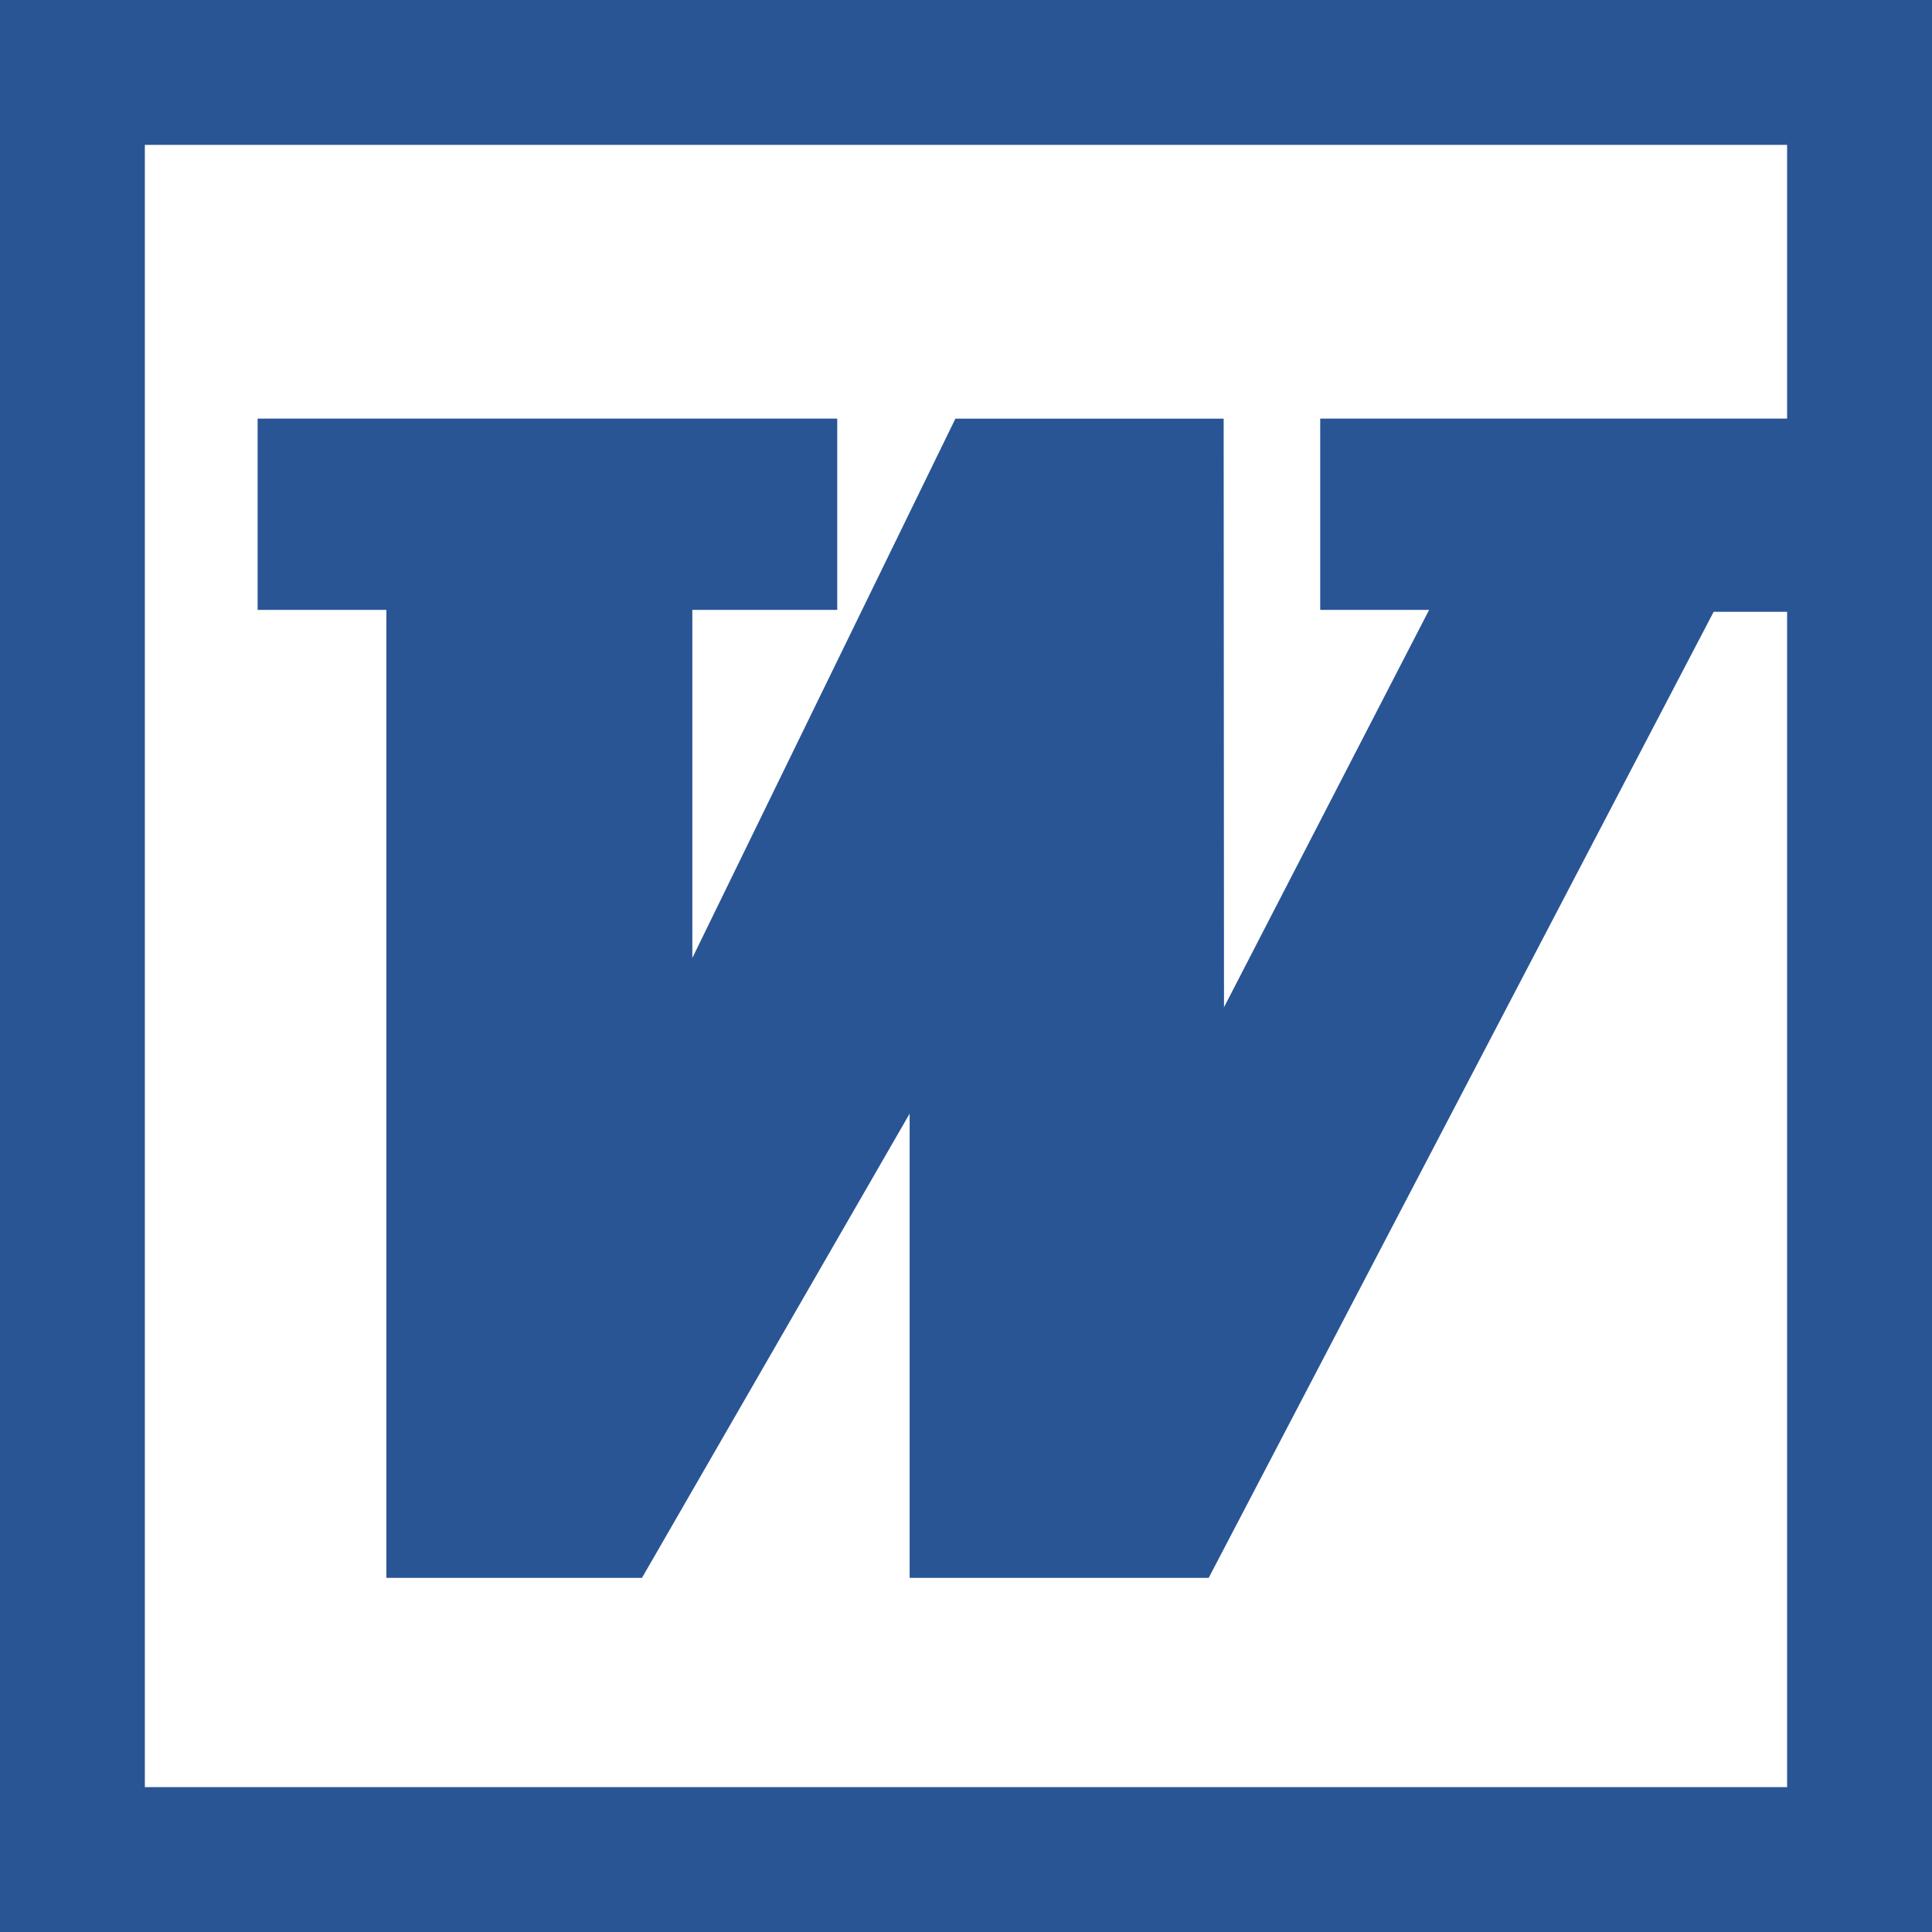 <?xml version="1.0" ?>
<svg xmlns:x="http://ns.adobe.com/Extensibility/1.0/" xmlns:i="http://ns.adobe.com/AdobeIllustrator/10.0/" xmlns:graph="http://ns.adobe.com/Graphs/1.0/" xmlns:inkscape="http://www.inkscape.org/namespaces/inkscape" xmlns:sodipodi="http://sodipodi.sourceforge.net/DTD/sodipodi-0.dtd" xmlns="http://www.w3.org/2000/svg" viewBox="0 0 4432.2 4432.2" xml:space="preserve">
	<style type="text/css">
	.st0{fill:#FFFFFF;}
	.st1{fill:#295595;}
</style>
	<rect id="rect28" x="0" class="st0" width="4432.2" height="4432.2"/>
	<path id="path36" inkscape:connector-curvature="0" sodipodi:nodetypes="ccccccccccccccccccccccccccccccccccccccccccccccccccccccccccc" class="st1" d="  M0,2216.1V0h2216.1h2216.1v2216.1v2216.1H2216.1H0V2216.1z M4099.8,1403.5h-168.5L2772.9,3619.7h-686.1V2554.8l-614,1064.9H886.4  V1399.1H591V960.3h1329.7v438.8h-332.4v798.6l603.5-1237.3l615.4,0l0.8,1350.3l470.5-911.5h-249.8l0,0V960.3h1071.1V332.4H332.3  v3767.4h3767.5V1403.5z"/>
</svg>
